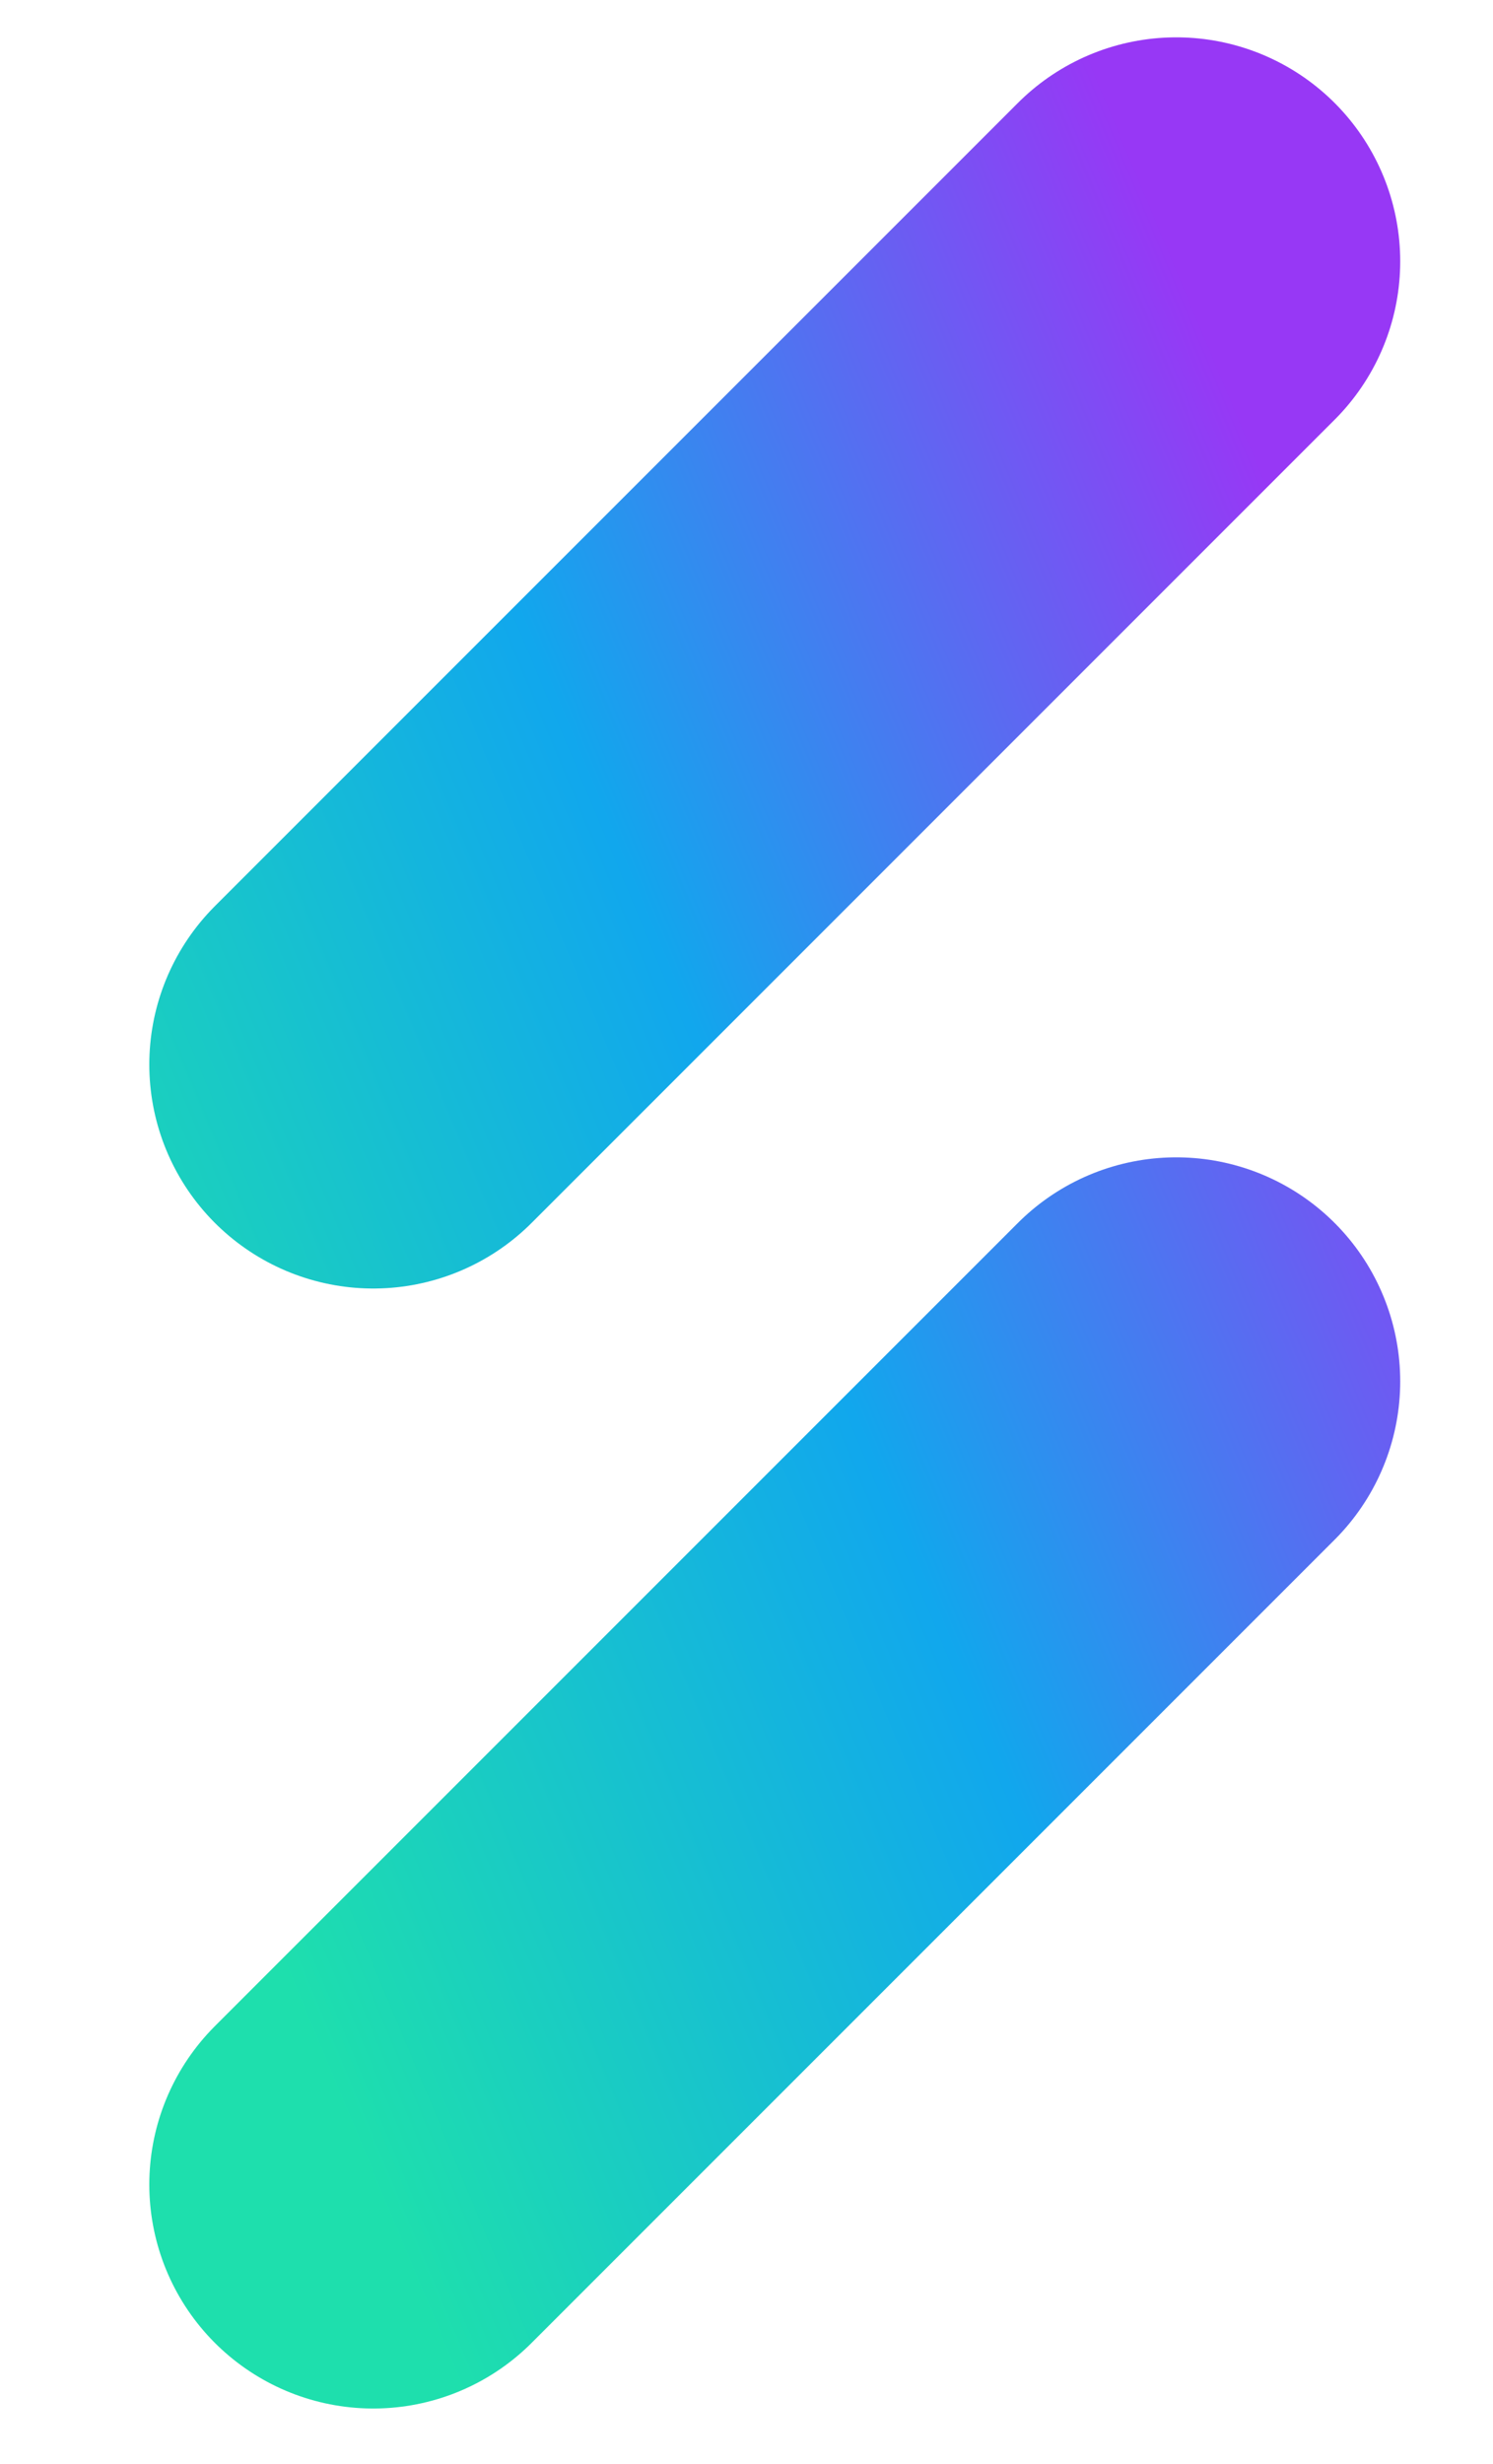 <svg width="20" height="33" viewBox="0 0 20 33" fill="none" xmlns="http://www.w3.org/2000/svg">
<path d="M15.757 3.5L5 14.257M15.757 18.5L5 29.257" stroke="url(#paint0_linear_29400_5540)" stroke-width="6" stroke-linecap="round"/>
<defs>
<linearGradient id="paint0_linear_29400_5540" x1="15.743" y1="3.5" x2="-2.576" y2="11.151" gradientUnits="userSpaceOnUse">
<stop stop-color="#9738F5"/>
<stop offset="0.5" stop-color="#11A7ED"/>
<stop offset="1" stop-color="#1EDFAD"/>
</linearGradient>
</defs>
</svg>
